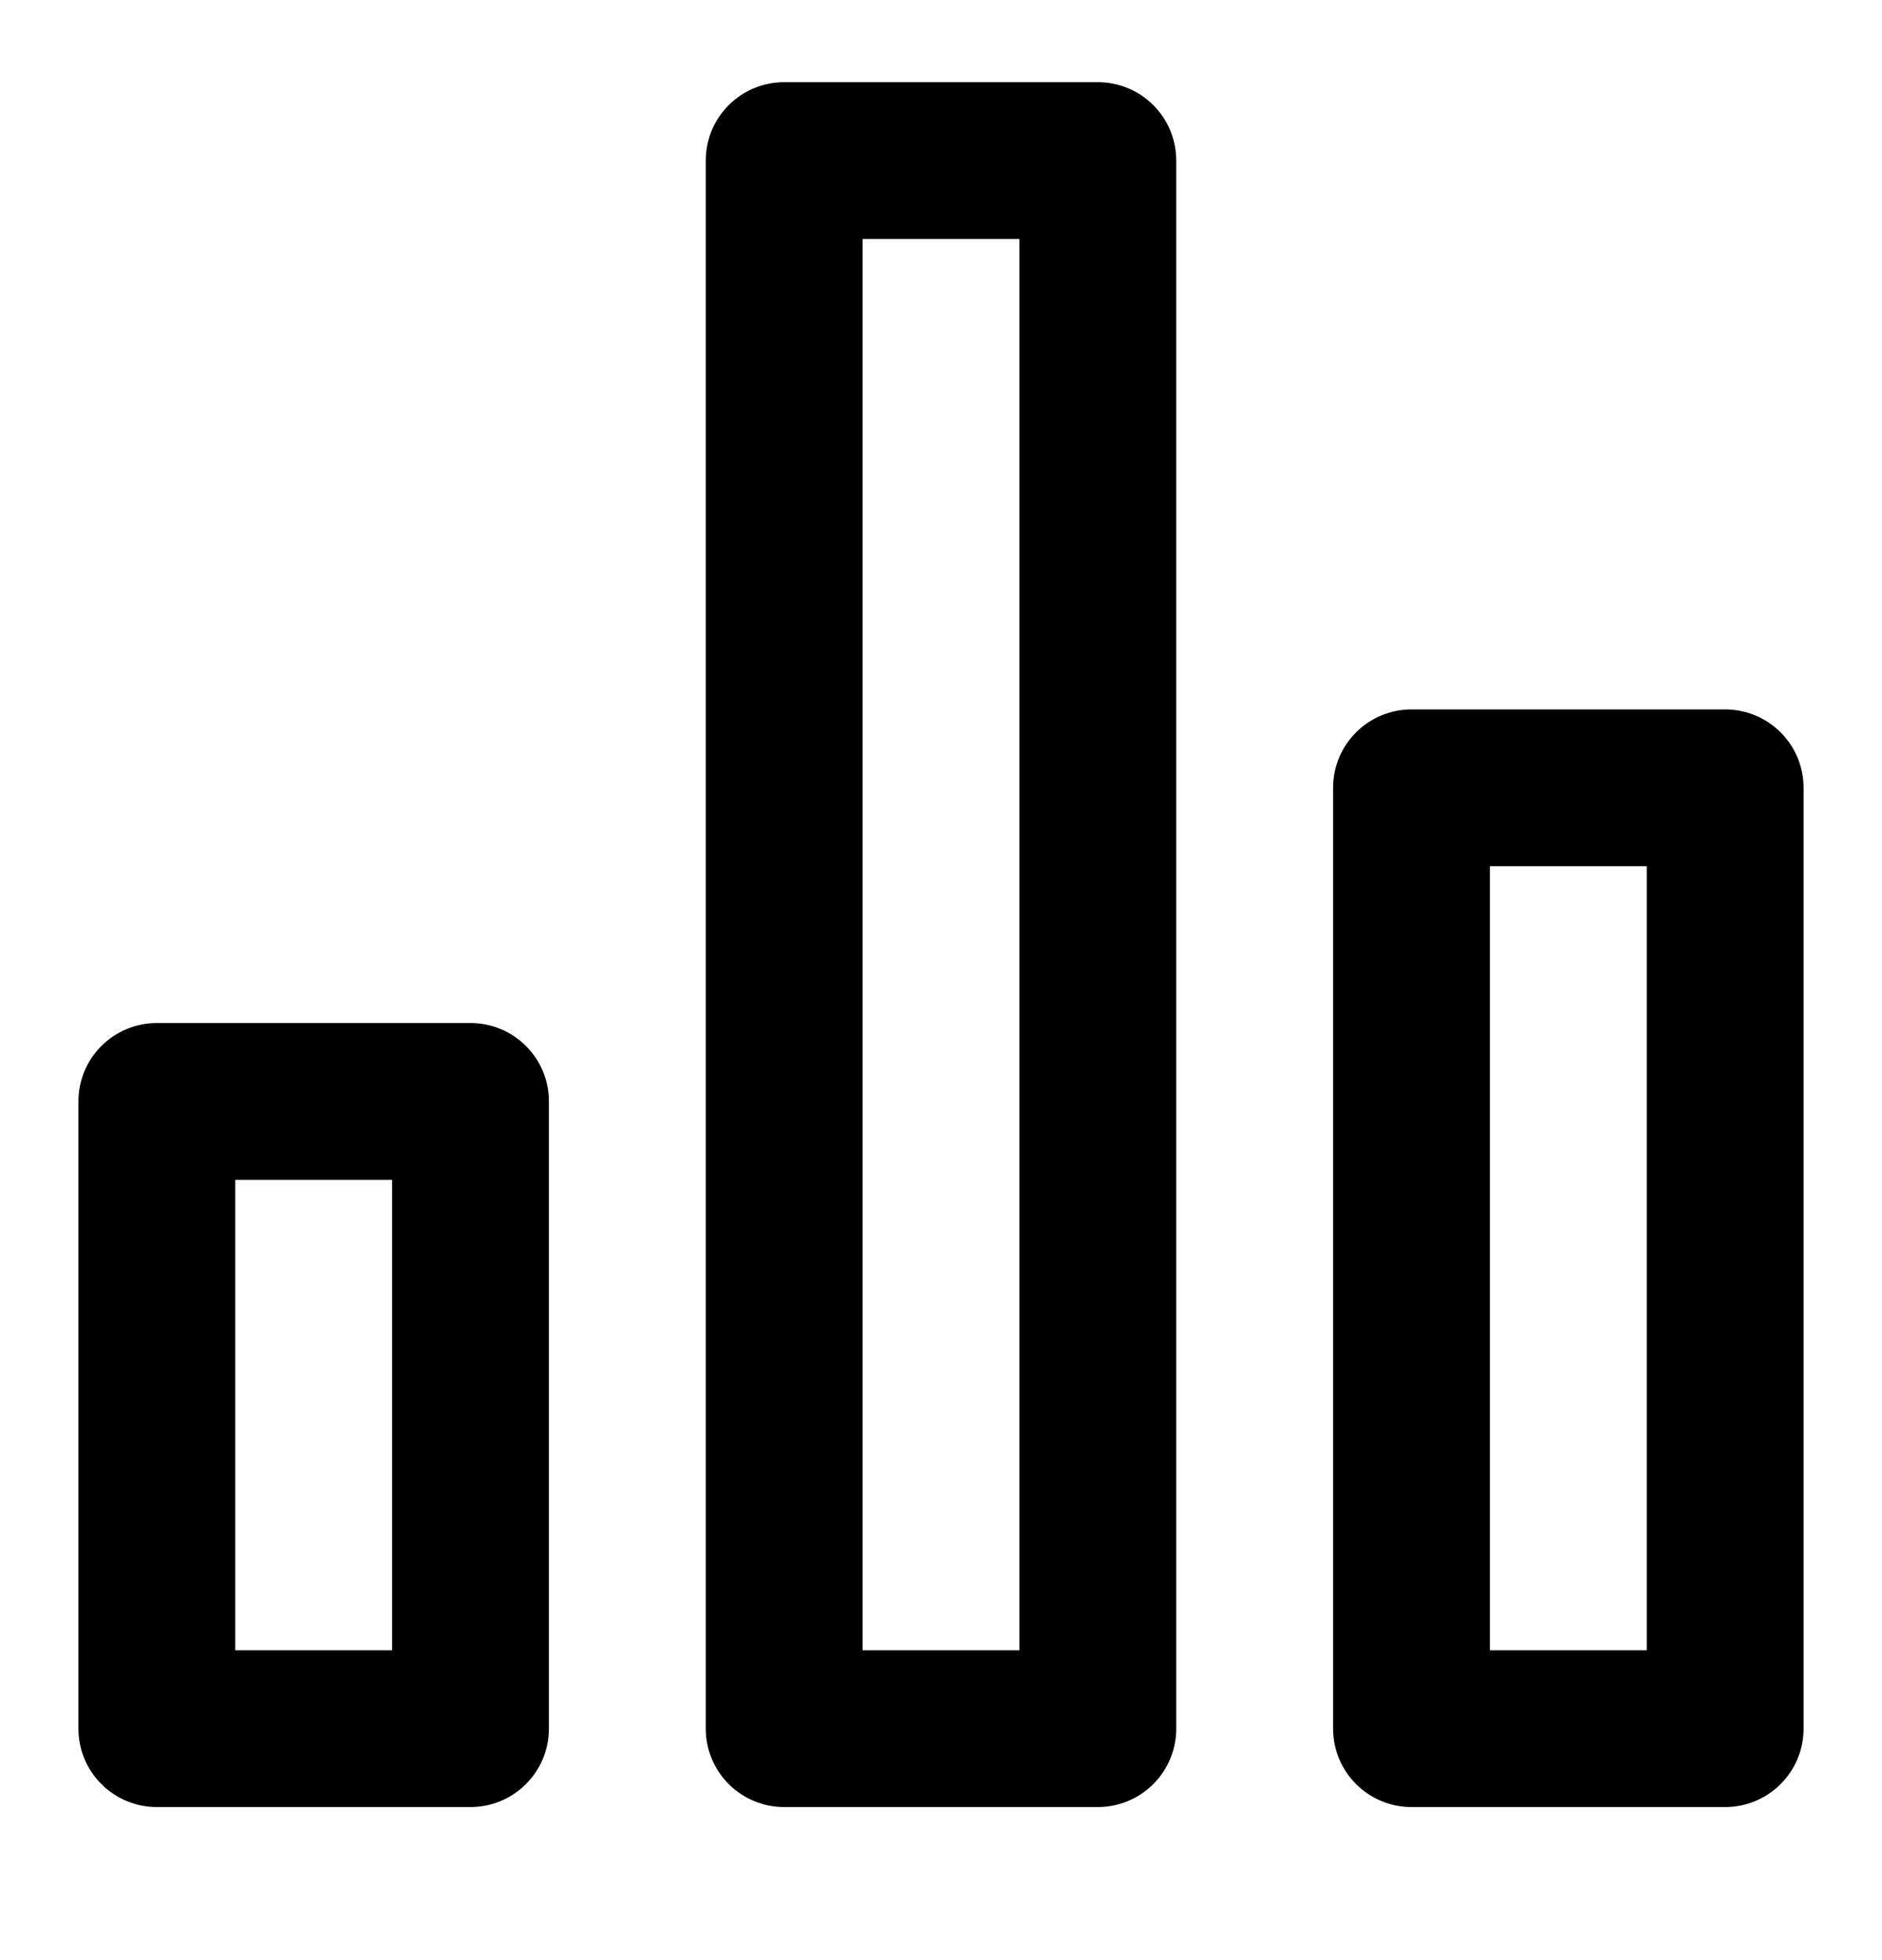 <svg width="24" height="25" viewBox="0 0 24 25"  xmlns="http://www.w3.org/2000/svg">
    <path d="M6 13.048H2C1.735 13.048 1.48 13.153 1.293 13.341C1.105 13.528 1 13.782 1 14.048V22.048C1 22.313 1.105 22.567 1.293 22.755C1.48 22.942 1.735 23.048 2 23.048H6C6.265 23.048 6.52 22.942 6.707 22.755C6.895 22.567 7 22.313 7 22.048V14.048C7 13.782 6.895 13.528 6.707 13.341C6.52 13.153 6.265 13.048 6 13.048ZM5 21.048H3V15.048H5V21.048ZM22 9.048H18C17.735 9.048 17.48 9.153 17.293 9.341C17.105 9.528 17 9.782 17 10.048V22.048C17 22.313 17.105 22.567 17.293 22.755C17.48 22.942 17.735 23.048 18 23.048H22C22.265 23.048 22.52 22.942 22.707 22.755C22.895 22.567 23 22.313 23 22.048V10.048C23 9.782 22.895 9.528 22.707 9.341C22.52 9.153 22.265 9.048 22 9.048ZM21 21.048H19V11.048H21V21.048ZM14 1.048H10C9.735 1.048 9.48 1.153 9.293 1.341C9.105 1.528 9 1.782 9 2.048V22.048C9 22.313 9.105 22.567 9.293 22.755C9.48 22.942 9.735 23.048 10 23.048H14C14.265 23.048 14.52 22.942 14.707 22.755C14.895 22.567 15 22.313 15 22.048V2.048C15 1.782 14.895 1.528 14.707 1.341C14.52 1.153 14.265 1.048 14 1.048ZM13 21.048H11V3.048H13V21.048Z"/>
</svg>
